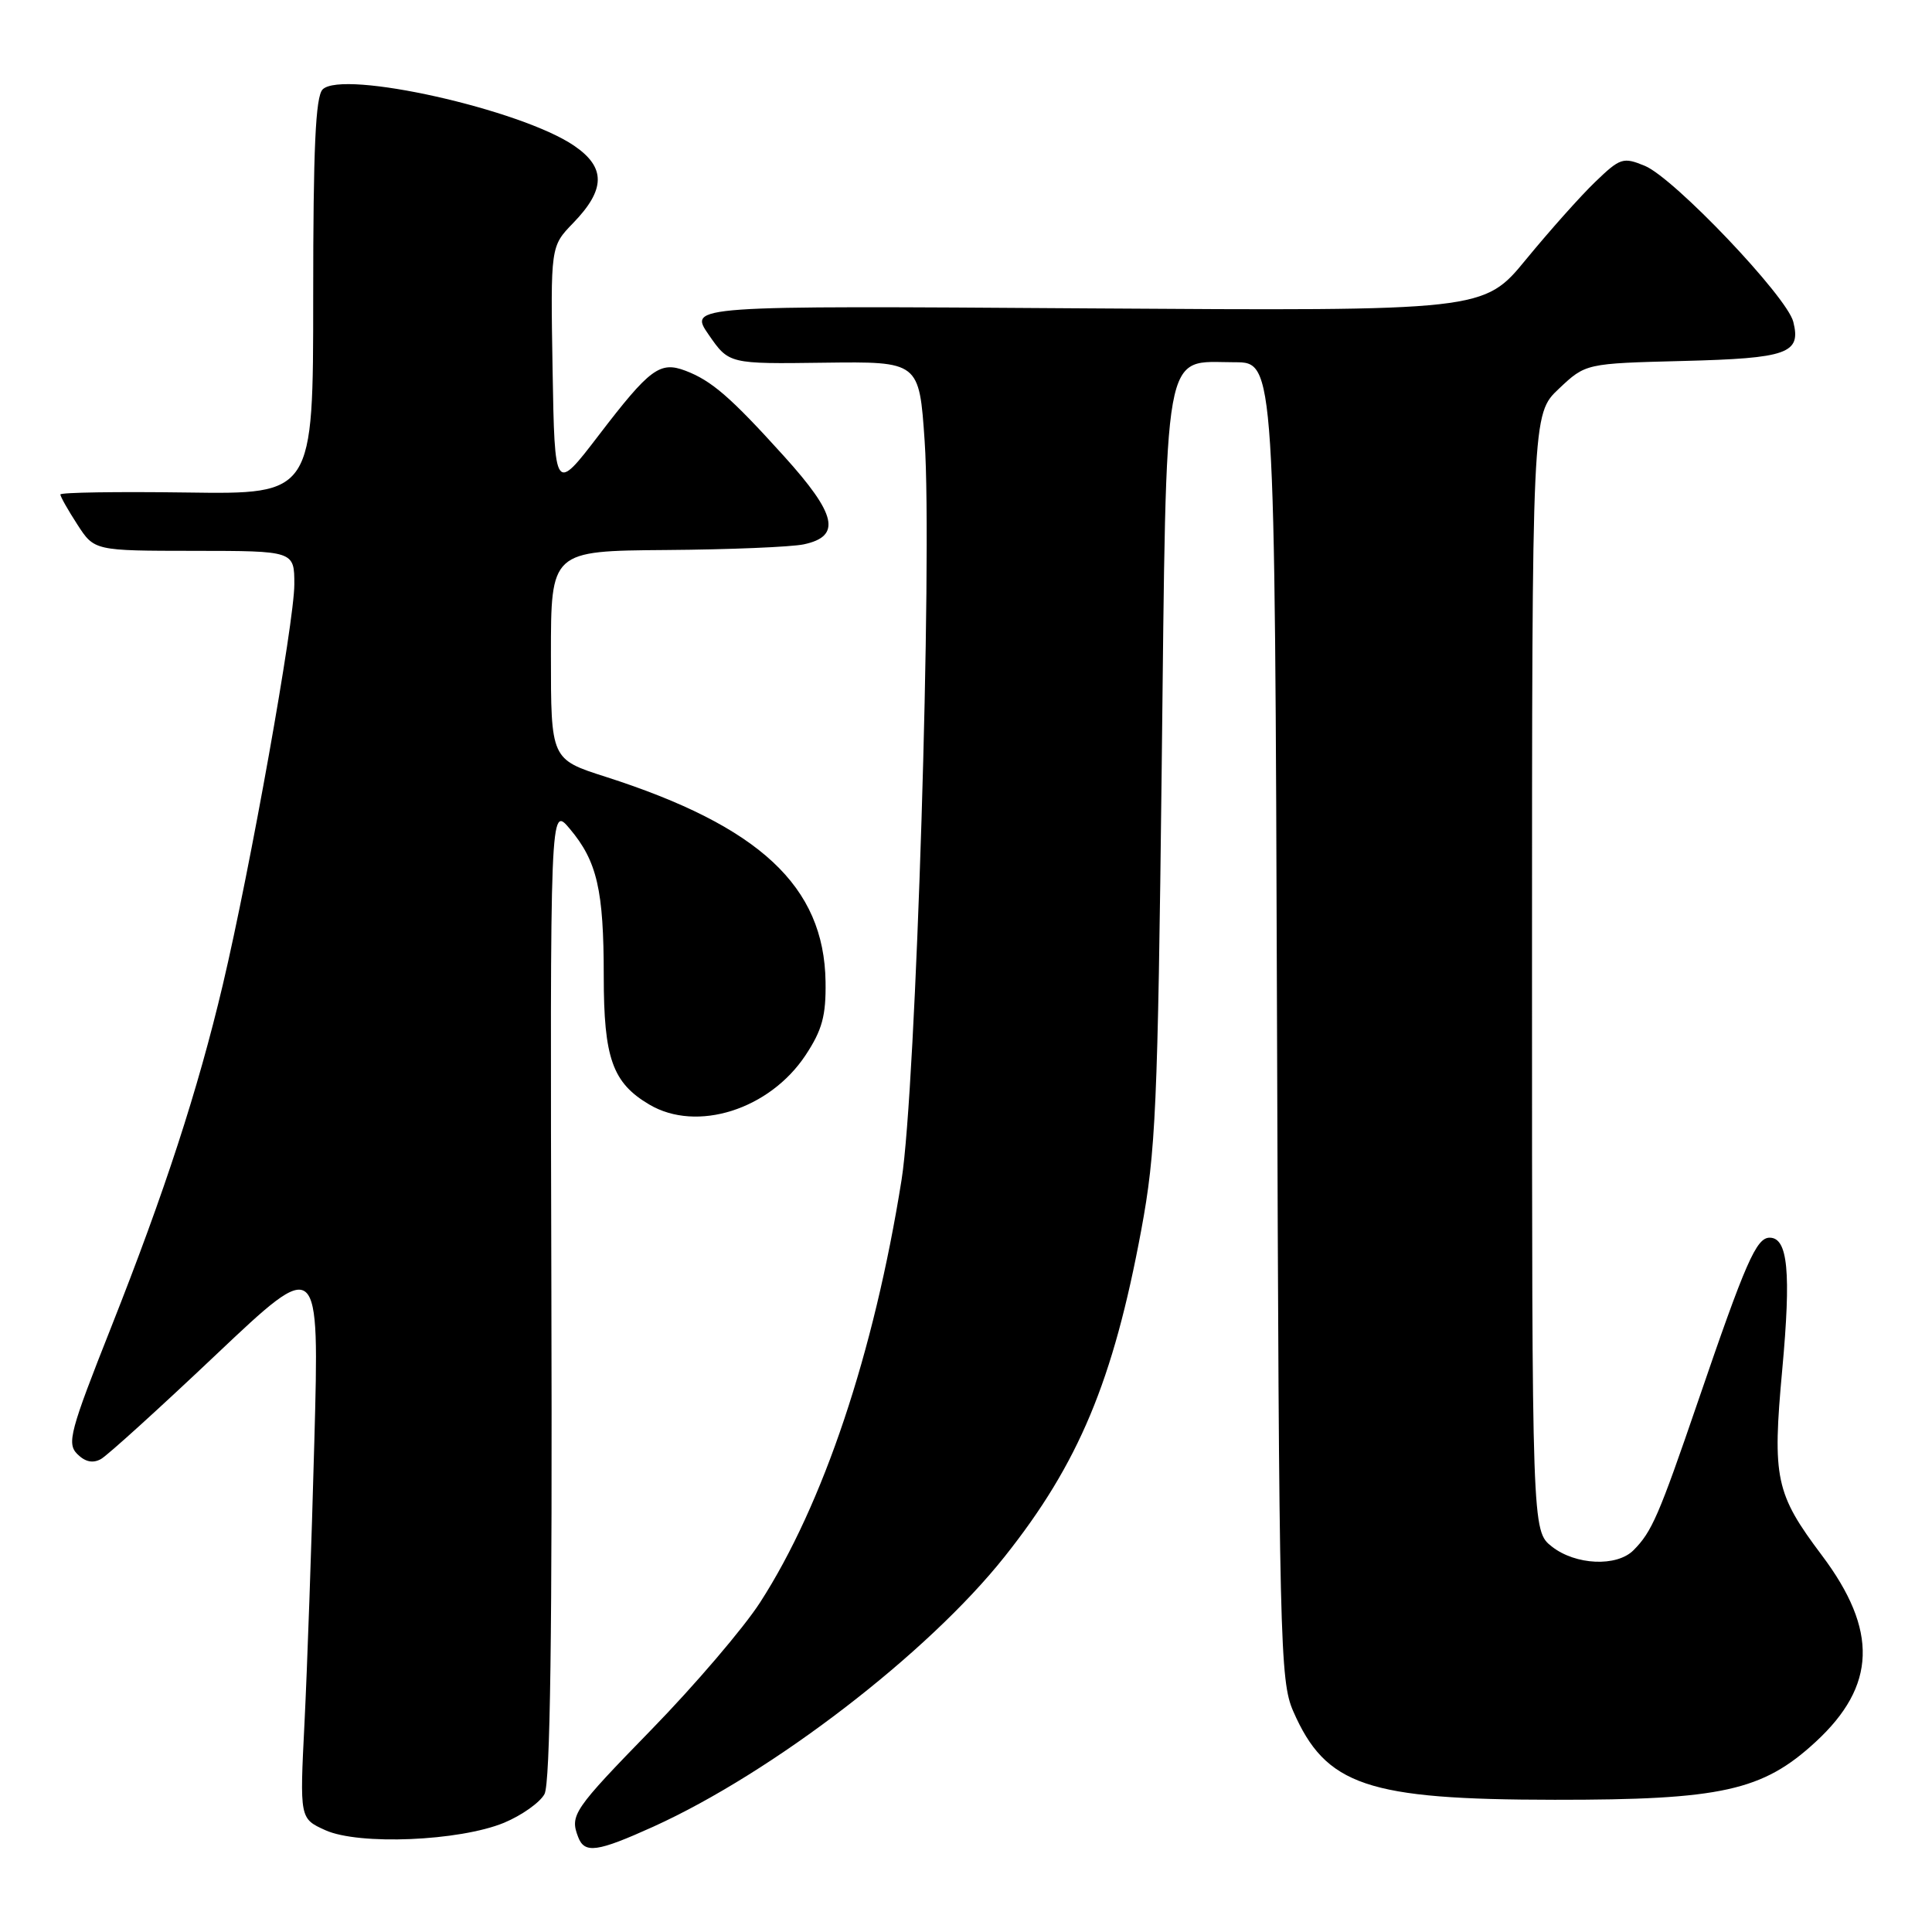 <?xml version="1.0" encoding="UTF-8" standalone="no"?>
<!DOCTYPE svg PUBLIC "-//W3C//DTD SVG 1.1//EN" "http://www.w3.org/Graphics/SVG/1.1/DTD/svg11.dtd" >
<svg xmlns="http://www.w3.org/2000/svg" xmlns:xlink="http://www.w3.org/1999/xlink" version="1.1" viewBox="0 0 256 256">
 <g >
 <path fill="currentColor"
d=" M 86.58 242.04 C 102.40 234.86 122.95 219.07 133.12 206.26 C 142.94 193.91 147.51 182.97 151.22 163.00 C 153.15 152.59 153.41 146.78 153.93 101.85 C 154.59 44.62 153.98 48.00 163.61 48.00 C 168.92 48.00 168.92 48.00 169.21 135.25 C 169.48 217.76 169.60 222.73 171.36 226.75 C 175.67 236.61 181.13 238.46 206.00 238.48 C 228.09 238.50 233.56 237.29 240.57 230.82 C 248.64 223.39 248.88 216.03 241.40 206.08 C 235.26 197.91 234.83 195.90 236.16 181.45 C 237.34 168.58 236.91 164.00 234.49 164.00 C 232.72 164.00 231.31 167.22 224.99 185.70 C 219.78 200.91 218.88 202.97 216.44 205.42 C 214.22 207.64 208.76 207.39 205.63 204.93 C 203.00 202.85 203.00 202.85 203.00 128.86 C 203.00 54.87 203.00 54.87 206.56 51.51 C 210.11 48.16 210.11 48.16 223.01 47.83 C 236.88 47.48 238.68 46.84 237.62 42.64 C 236.78 39.29 221.83 23.59 217.96 21.98 C 215.07 20.79 214.69 20.91 211.37 24.11 C 209.43 25.97 205.32 30.59 202.22 34.36 C 196.60 41.21 196.60 41.21 143.92 40.86 C 91.24 40.50 91.24 40.50 93.91 44.36 C 96.59 48.23 96.59 48.23 109.20 48.06 C 121.80 47.90 121.80 47.90 122.52 58.44 C 123.57 73.92 121.38 144.34 119.46 156.35 C 115.81 179.29 109.08 199.37 100.71 212.34 C 98.52 215.73 92.06 223.29 86.36 229.14 C 75.96 239.82 75.49 240.51 76.61 243.42 C 77.46 245.65 79.13 245.41 86.58 242.04 Z  M 66.78 241.53 C 69.13 240.55 71.55 238.84 72.15 237.72 C 72.91 236.29 73.19 216.24 73.06 171.19 C 72.89 106.71 72.89 106.71 75.50 109.82 C 79.12 114.12 80.00 117.93 80.00 129.34 C 80.00 140.22 81.16 143.48 86.04 146.36 C 92.33 150.08 101.96 147.03 106.74 139.82 C 108.94 136.49 109.46 134.60 109.39 130.09 C 109.21 117.44 100.66 109.47 80.25 102.93 C 73.00 100.61 73.00 100.61 73.00 86.80 C 73.00 73.00 73.00 73.00 88.25 72.88 C 96.64 72.82 104.85 72.48 106.50 72.13 C 111.53 71.06 110.87 68.17 103.85 60.41 C 96.80 52.61 94.29 50.44 90.82 49.12 C 87.44 47.84 86.10 48.84 79.37 57.63 C 73.50 65.30 73.50 65.30 73.22 48.97 C 72.95 32.65 72.95 32.65 75.94 29.56 C 80.25 25.12 80.29 22.19 76.09 19.32 C 69.07 14.51 45.39 9.21 42.75 11.85 C 41.81 12.80 41.50 19.65 41.50 39.31 C 41.50 65.50 41.50 65.50 24.75 65.26 C 15.54 65.13 8.00 65.25 8.00 65.52 C 8.00 65.80 9.01 67.59 10.25 69.50 C 12.50 72.98 12.50 72.98 25.75 72.99 C 39.00 73.00 39.00 73.00 39.00 77.44 C 39.00 82.40 33.16 115.10 29.52 130.50 C 26.22 144.44 21.82 157.94 14.75 175.81 C 9.27 189.64 8.84 191.26 10.24 192.67 C 11.28 193.71 12.31 193.93 13.38 193.33 C 14.25 192.84 21.12 186.61 28.64 179.49 C 42.32 166.55 42.32 166.55 41.65 191.02 C 41.29 204.49 40.70 221.23 40.35 228.24 C 39.71 240.97 39.71 240.97 43.11 242.51 C 47.55 244.52 60.87 243.96 66.78 241.53 Z "/>
</g>
</svg>